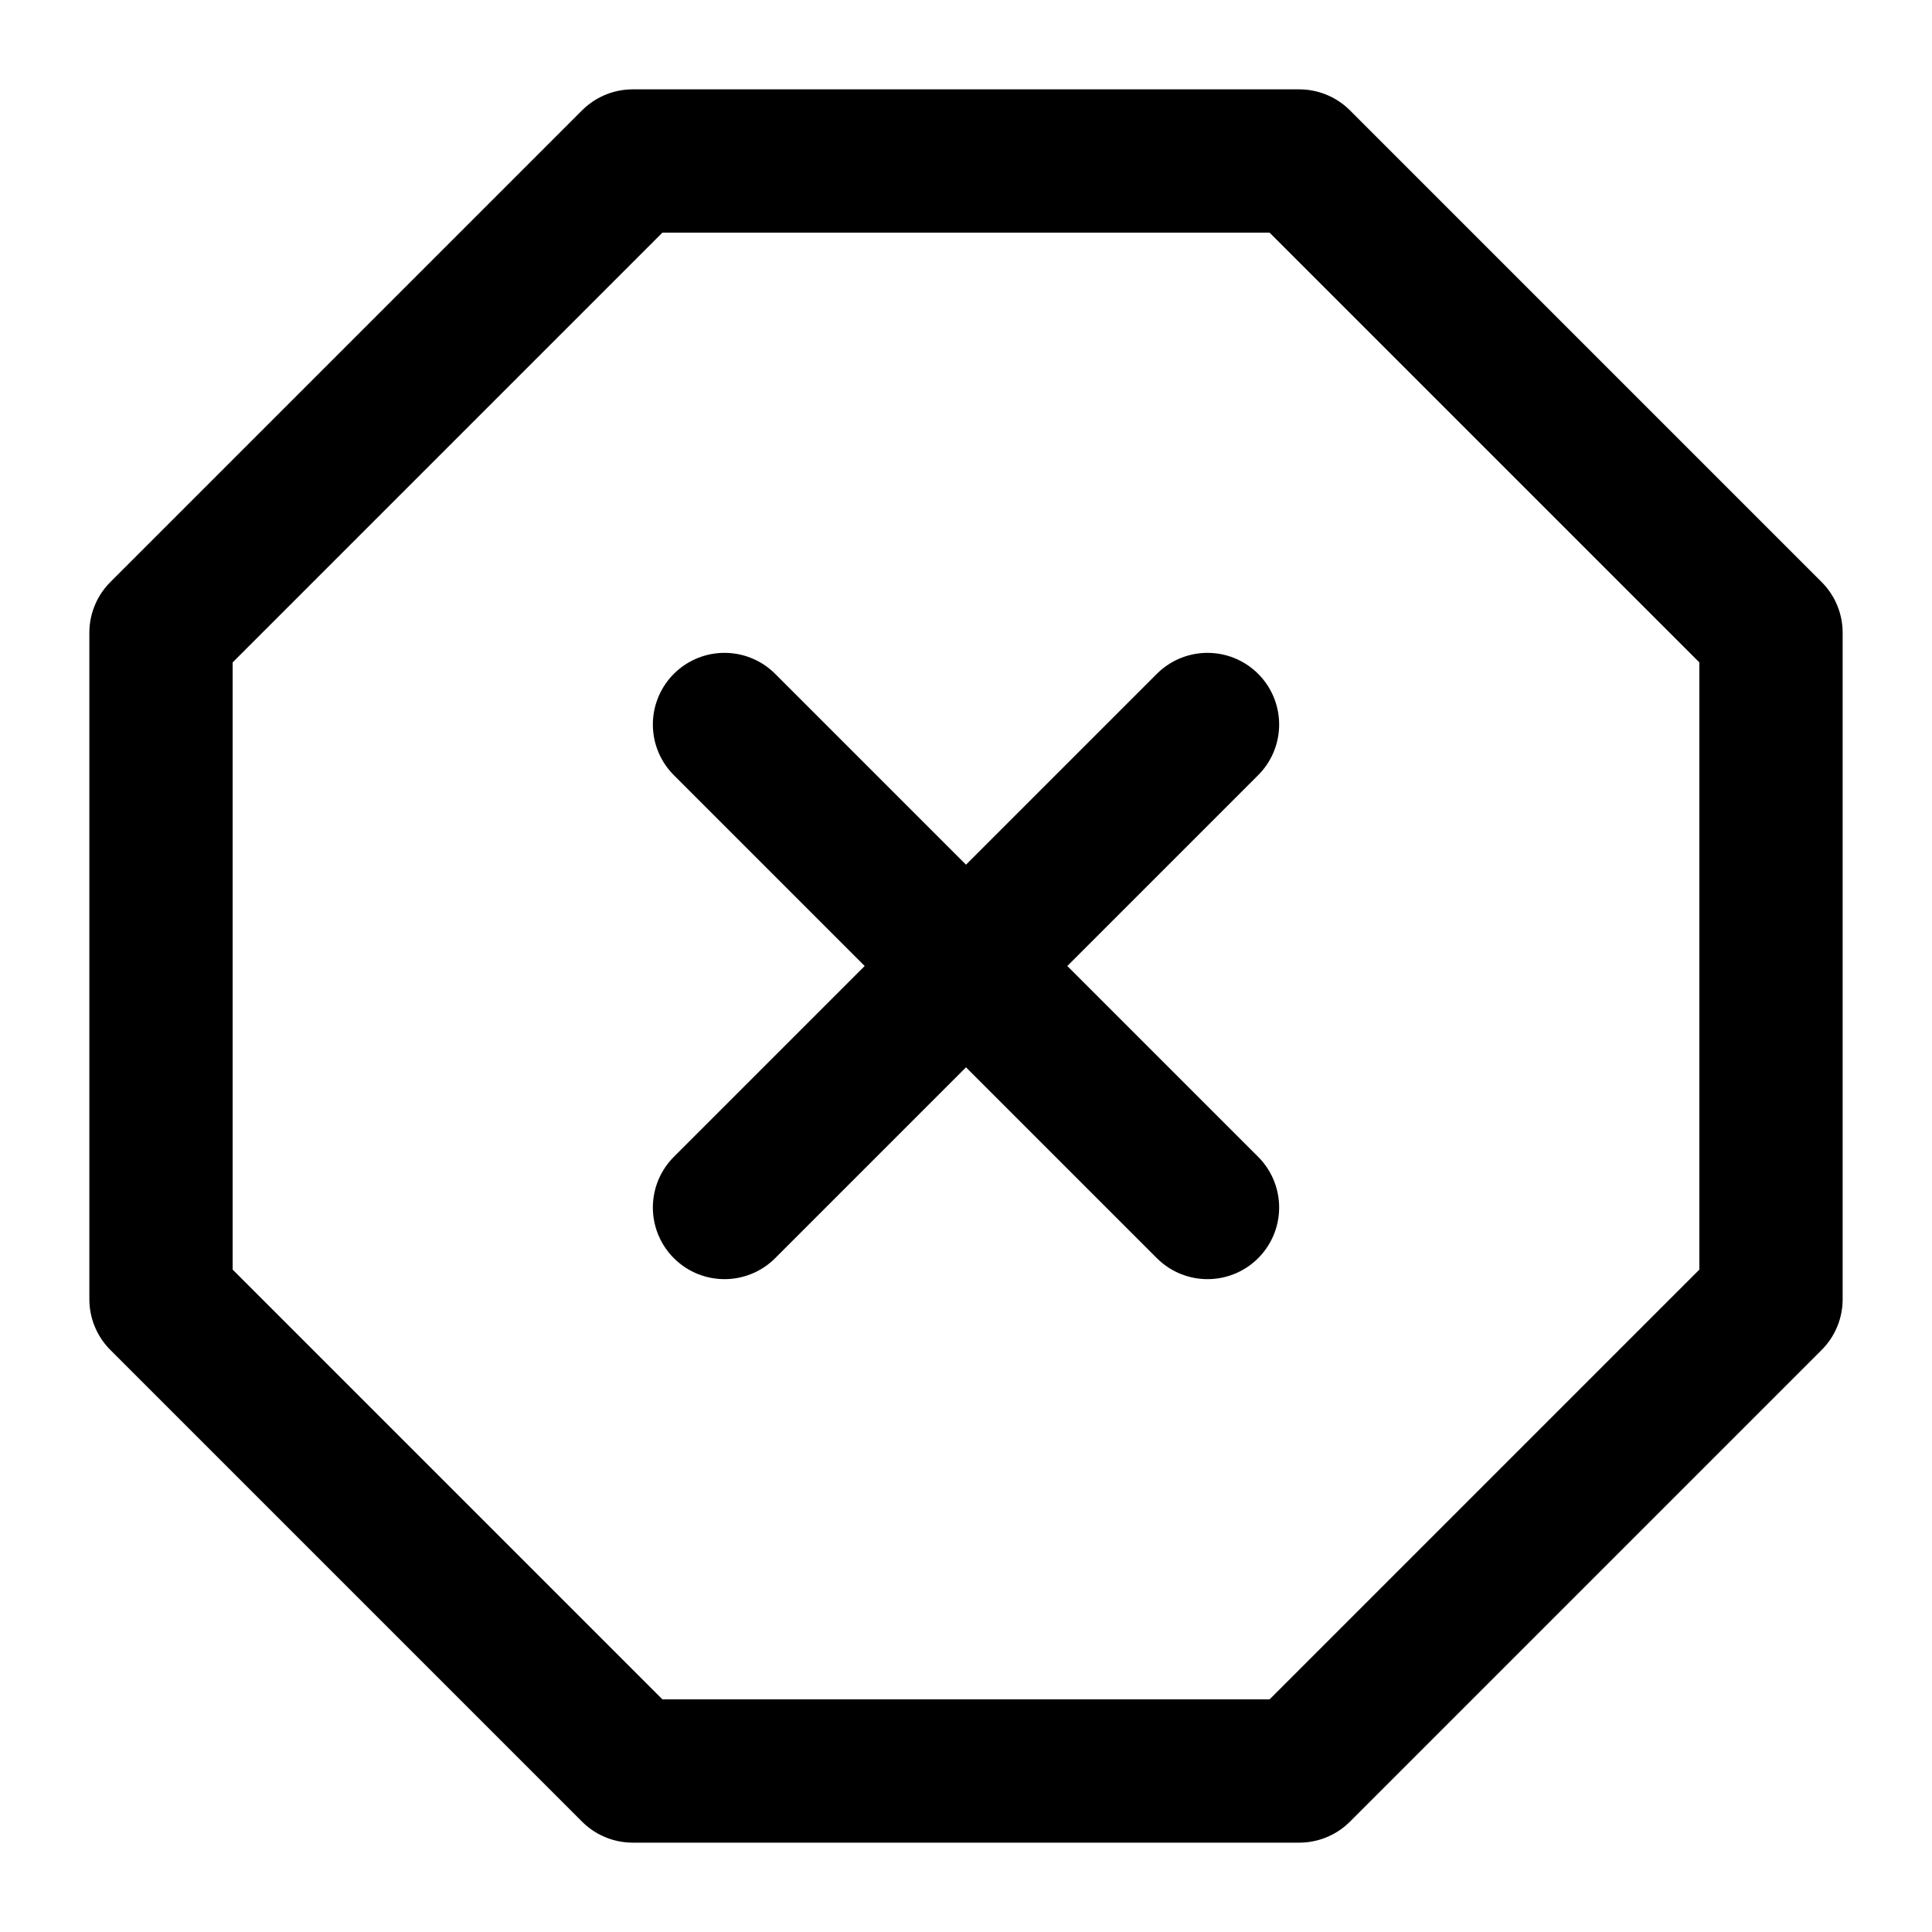 <svg width="24" height="24" viewBox="0 0 24 24" fill="none" xmlns="http://www.w3.org/2000/svg">
<path d="M7.86 2H16.14L22 7.86V16.14L16.14 22H7.86L2 16.14V7.86L7.86 2Z" stroke="black" stroke-width="1.78" stroke-linecap="round" stroke-linejoin="round"/>
<path d="M15 9L9 15" stroke="black" stroke-width="1.78" stroke-linecap="round" stroke-linejoin="round"/>
<path d="M9 9L15 15" stroke="black" stroke-width="1.78" stroke-linecap="round" stroke-linejoin="round"/>
</svg>
